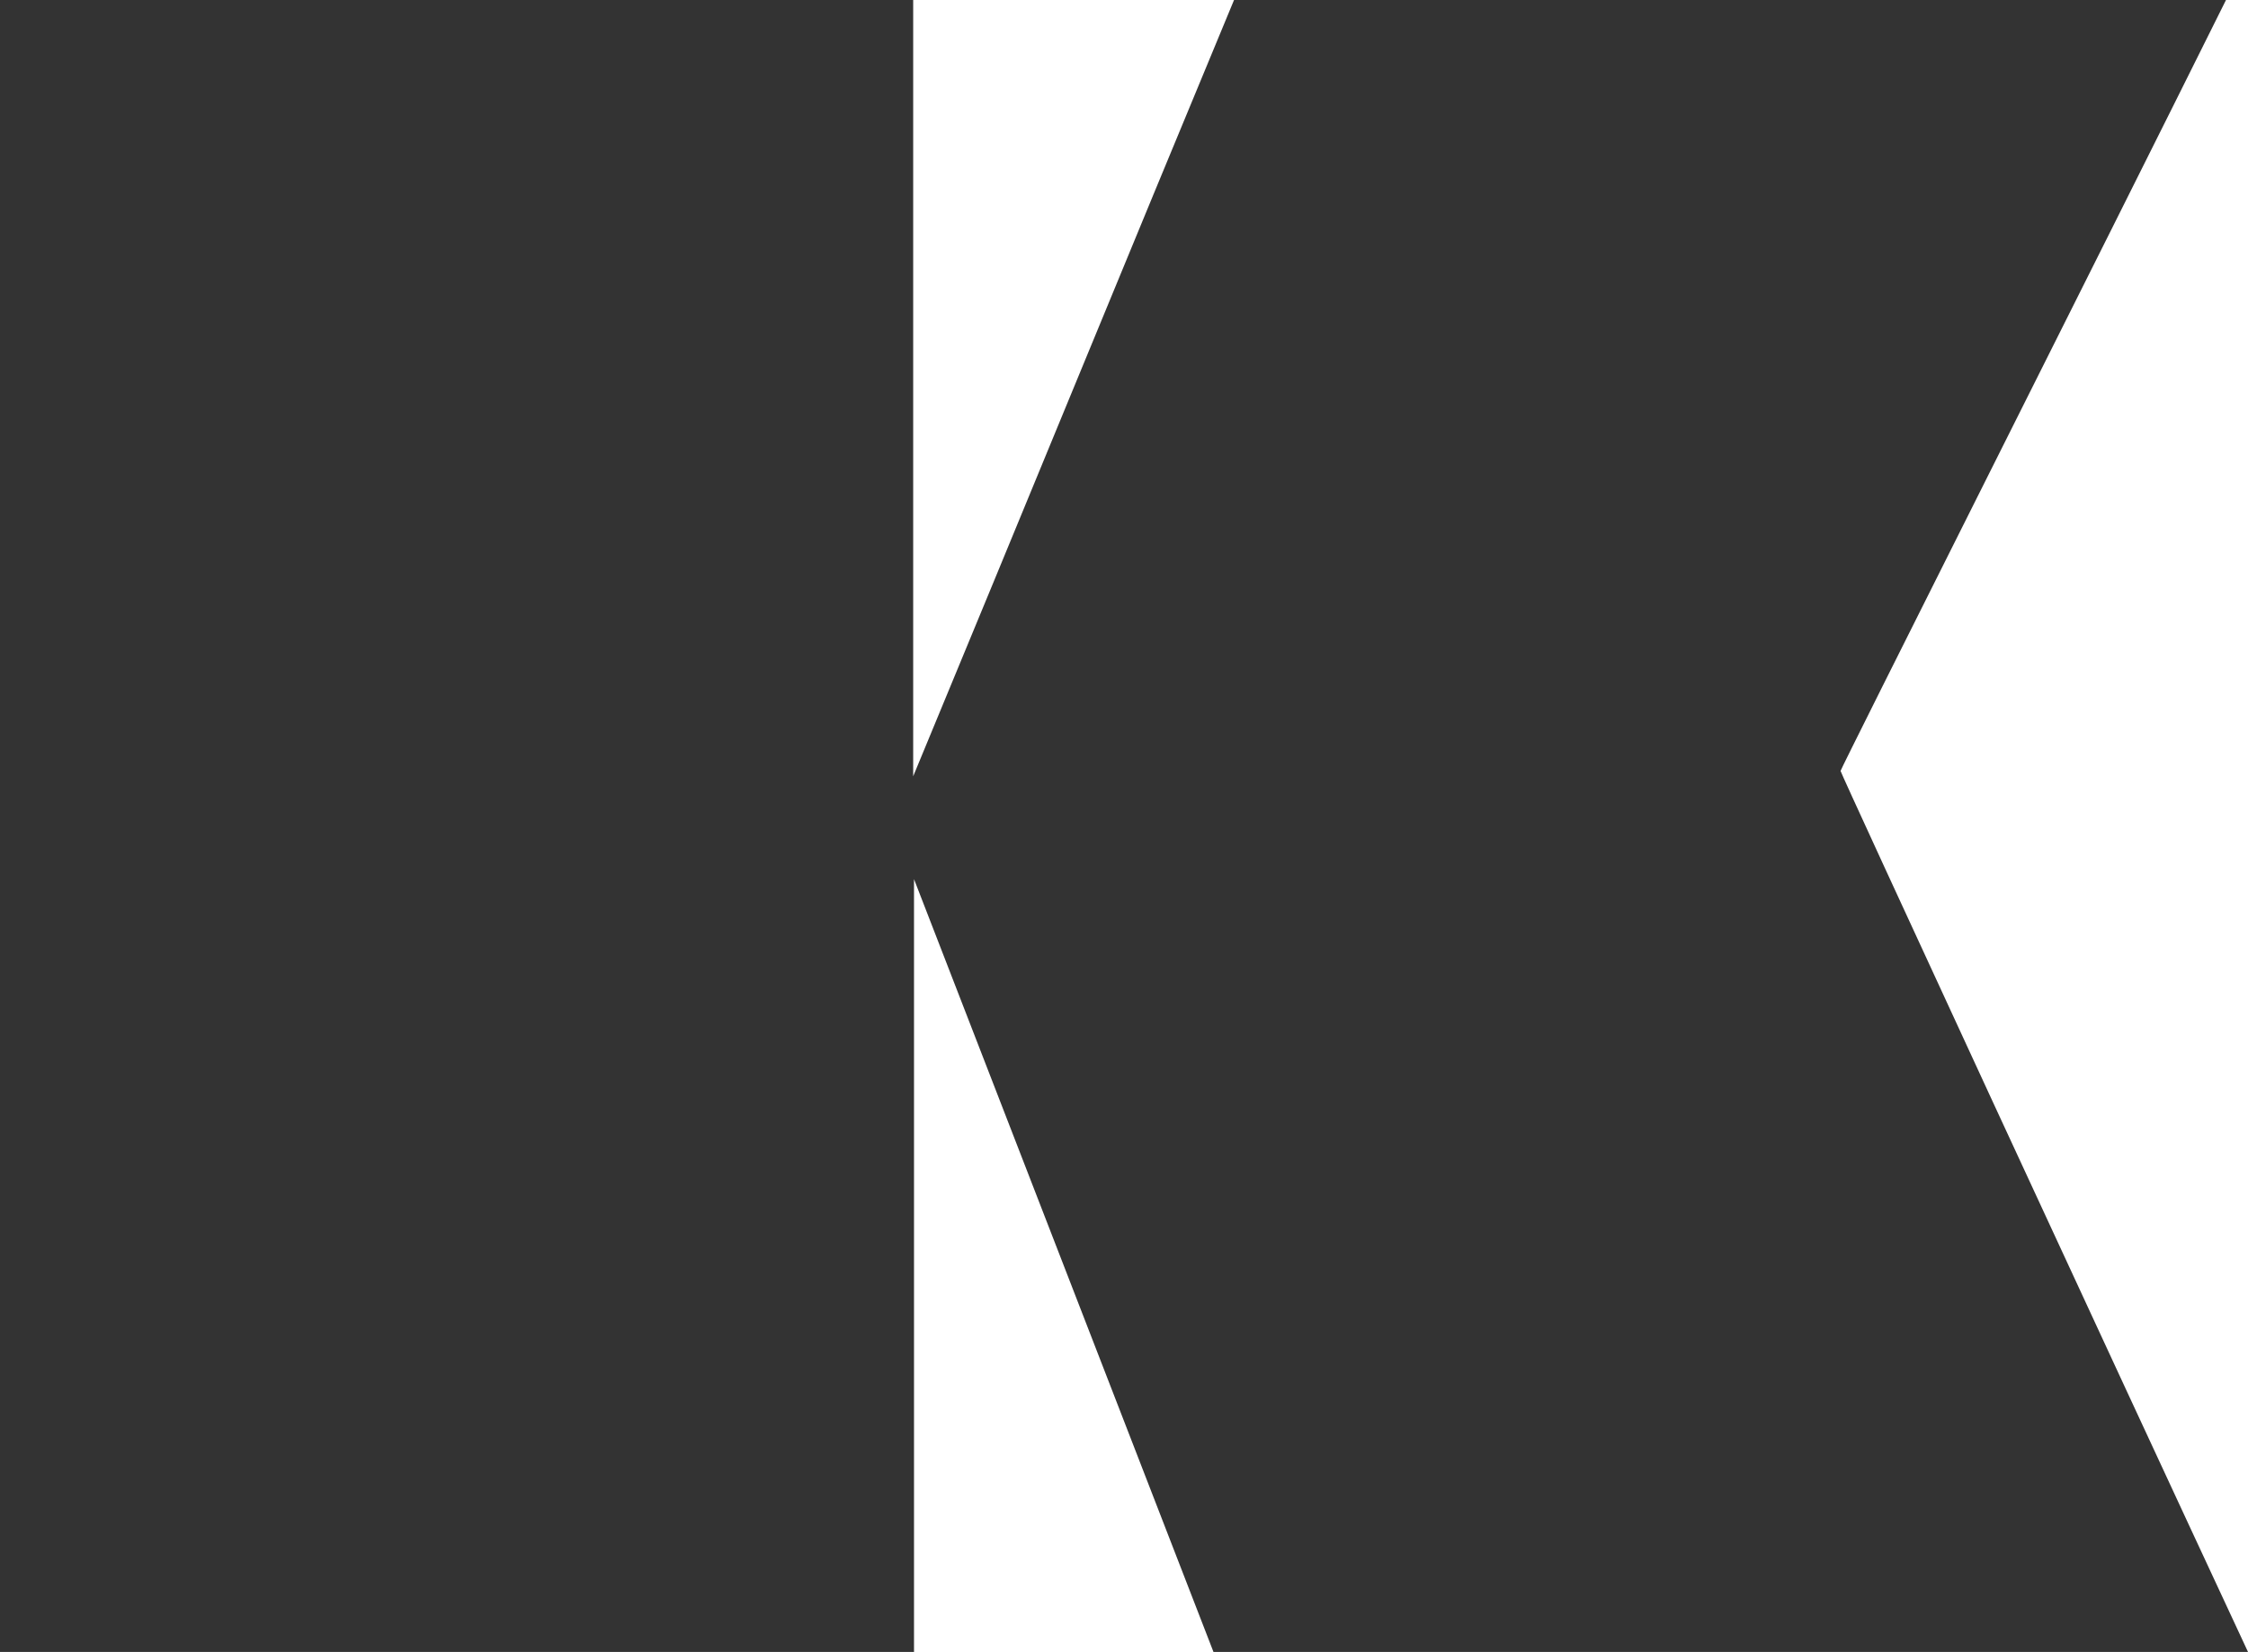 <svg xmlns="http://www.w3.org/2000/svg" viewBox="0 0 109.3 80.31"><defs><style>.a{fill:#333;}</style></defs><path class="a" d="M109.3,80.31c-6.64-14.24-19.81-42.72-19.81-42.83S102,12.53,108.23,0H60c-5.23,12.58-10.38,25.16-15.6,37.74V0H0V80.31H44.44V42.74L59,80.31Z"/></svg>